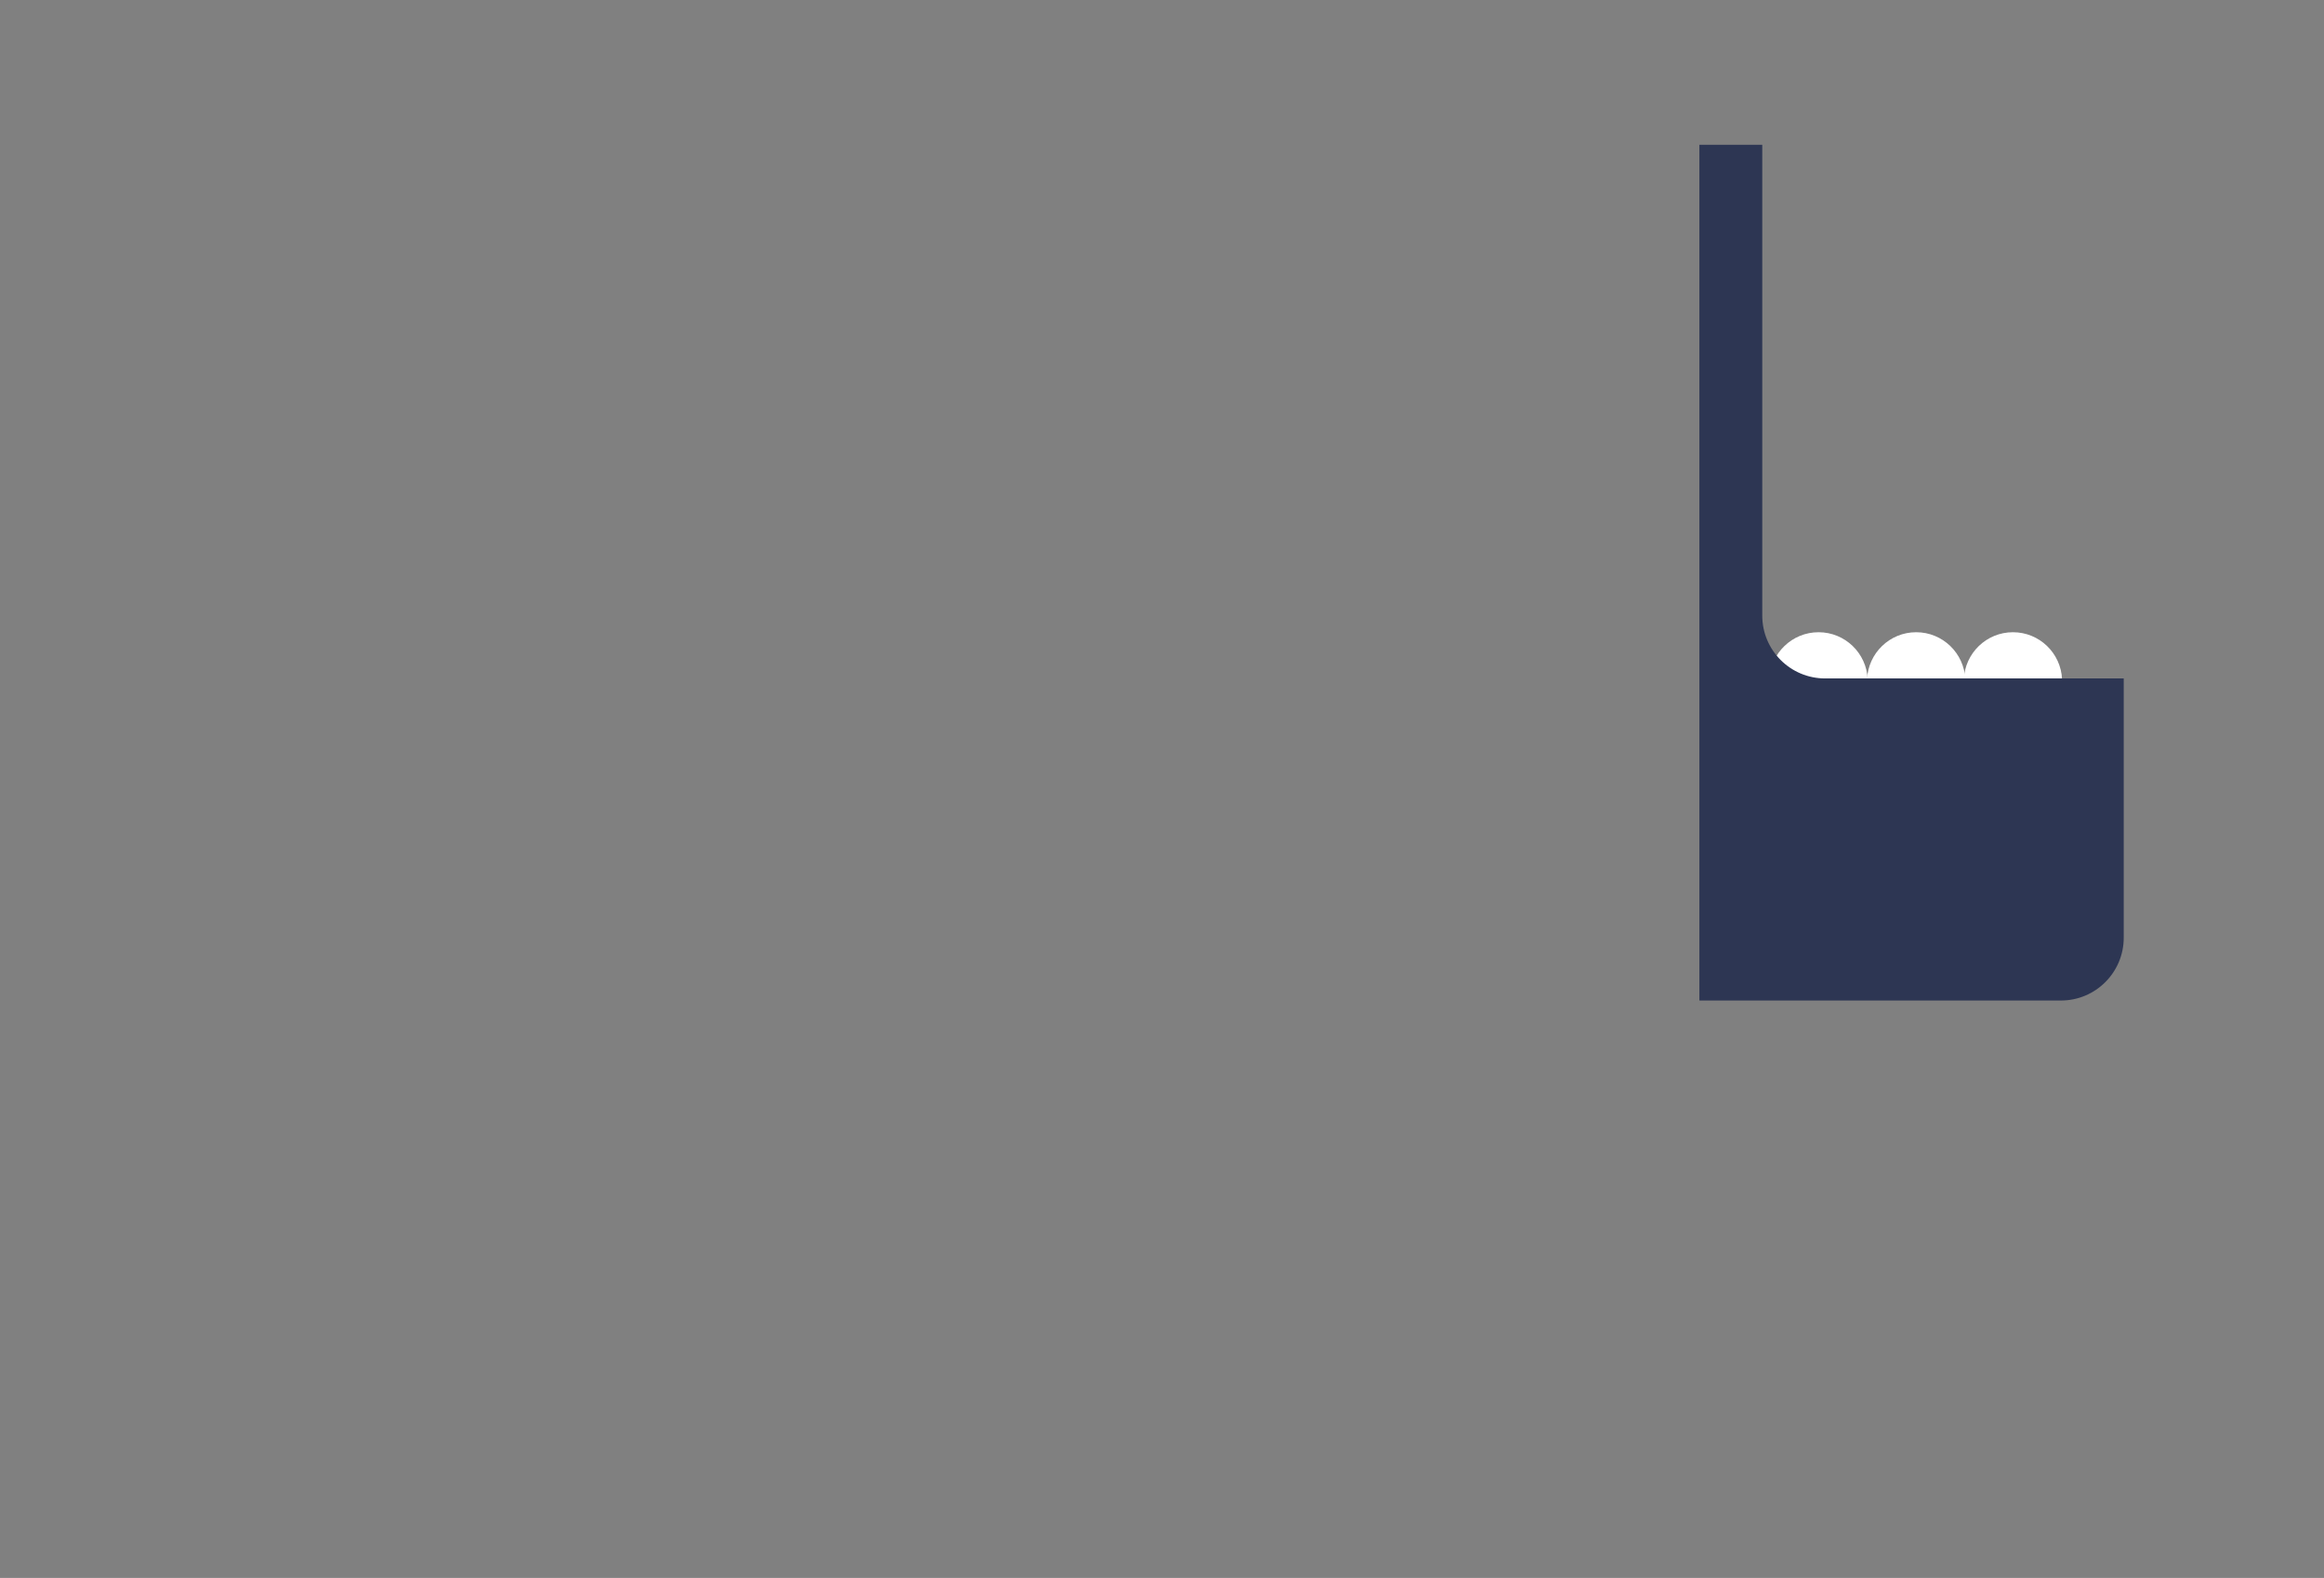 <?xml version="1.0" encoding="utf-8"?>
<!-- Generator: Adobe Illustrator 17.0.0, SVG Export Plug-In . SVG Version: 6.00 Build 0)  -->
<!DOCTYPE svg PUBLIC "-//W3C//DTD SVG 1.1//EN" "http://www.w3.org/Graphics/SVG/1.1/DTD/svg11.dtd">
<svg version="1.1" id="Layer_1" xmlns="http://www.w3.org/2000/svg" xmlns:xlink="http://www.w3.org/1999/xlink" x="0px" y="0px"
	 width="354.426px" height="240.716px" viewBox="0 0 354.426 240.716" enable-background="new 0 0 354.426 240.716"
	 xml:space="preserve">
<rect x="0" y="0" width="354.426" height="240.716" fill="#808080" stroke="none"/>
<rect x="0" y="0" opacity="0" fill="#FFFFFF" width="354.426" height="240.716"/>
<g>
	<g>
		<path fill="#FFFFFF" d="M269.854,103.638c0.167-3.998,3.451-7.191,7.49-7.191s7.324,3.193,7.49,7.191H269.854z"/>
		<path fill="#FFFFFF" d="M284.74,103.638c0.167-3.998,3.451-7.191,7.49-7.191s7.324,3.193,7.49,7.191H284.74z"/>
		<path fill="#FFFFFF" d="M299.499,103.638c0.167-3.998,3.451-7.191,7.49-7.191s7.324,3.193,7.49,7.191H299.499z"/>
	</g>
	<path fill="#2D3653" d="M268.757,22.085v71.824c0,5.295,4.292,9.587,9.587,9.587h45.54v39.548c0,5.295-4.292,9.587-9.587,9.587
		h-55.128V22.085H268.757z"/>
</g>
</svg>
